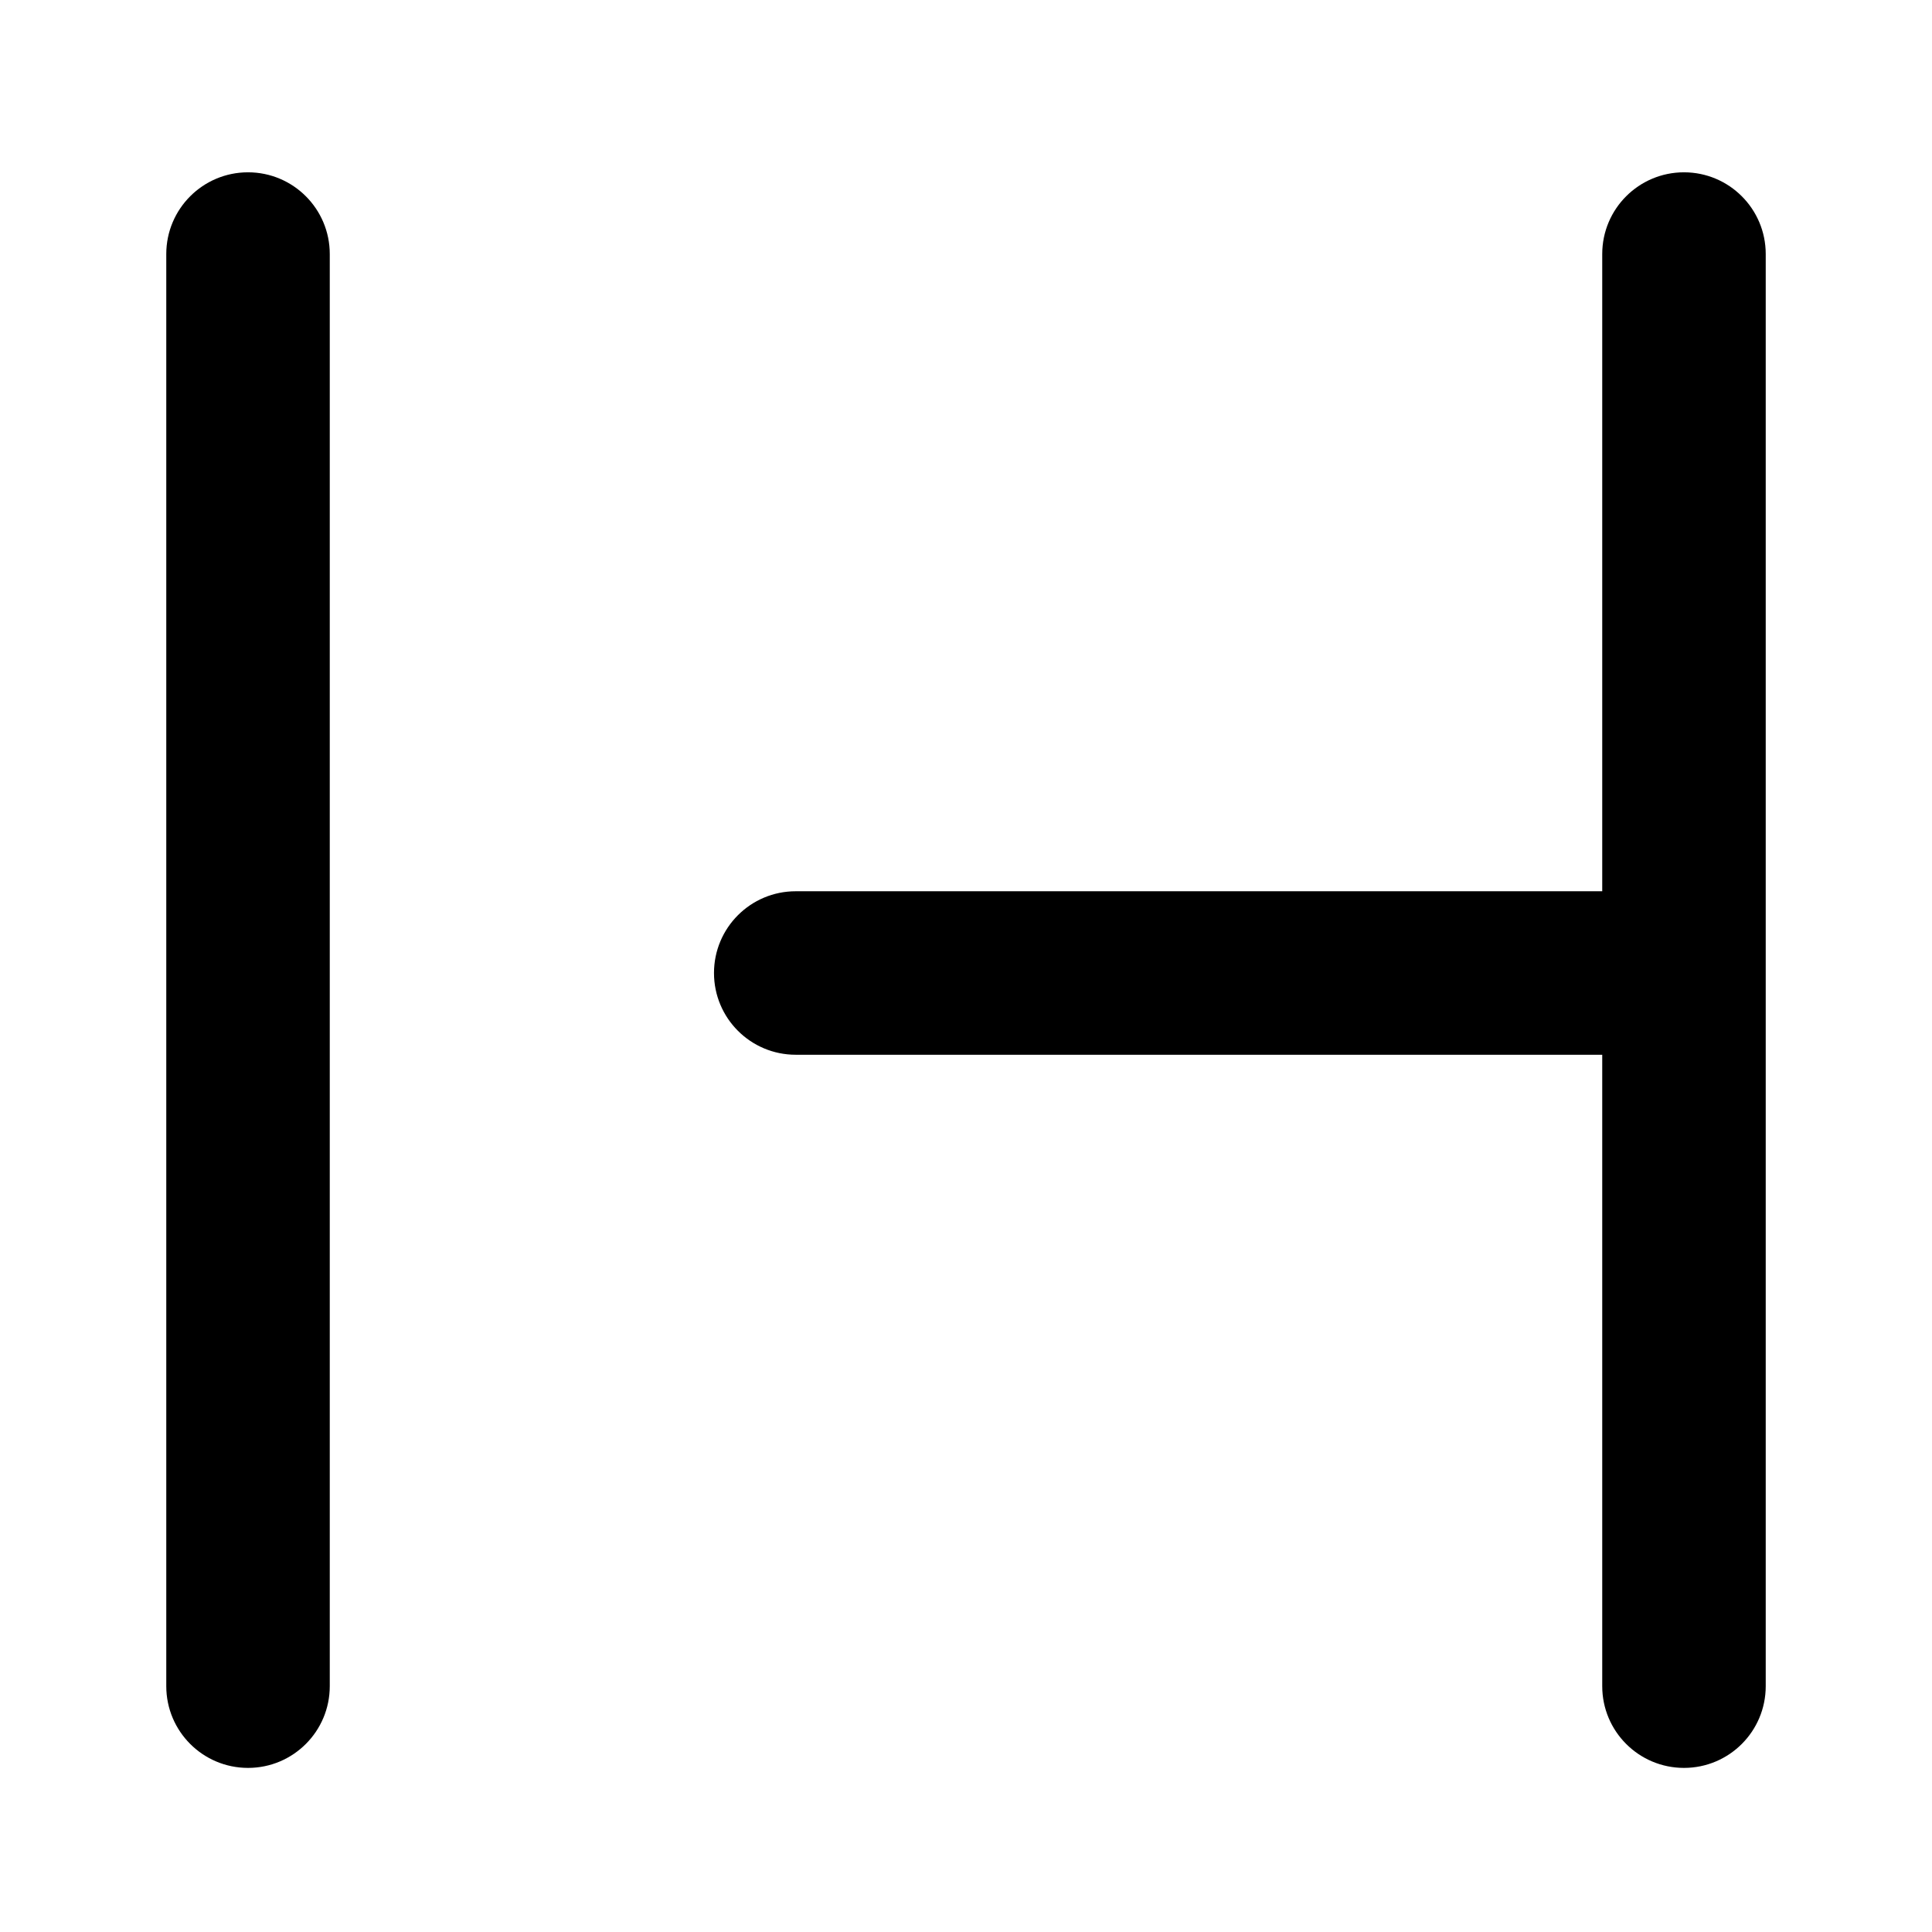 <svg width="16" height="16" viewBox="0 0 16 16" fill="none" xmlns="http://www.w3.org/2000/svg">
<mask id="mask0_102_796" style="mask-type:alpha" maskUnits="userSpaceOnUse" x="0" y="0" width="16" height="16">
<rect width="16" height="16" fill="#DCDCDC"/>
</mask>
<g mask="url(#mask0_102_796)">
<path d="M2.054 1.427C2.428 1.427 2.731 1.73 2.731 2.104V13.964C2.731 14.338 2.428 14.641 2.054 14.641C1.68 14.641 1.377 14.338 1.377 13.964L1.377 2.104C1.377 1.73 1.68 1.427 2.054 1.427Z" fill="black"/>
<path d="M13.946 1.427C14.32 1.427 14.623 1.73 14.623 2.104V13.964C14.623 14.338 14.32 14.641 13.946 14.641C13.572 14.641 13.269 14.338 13.269 13.964V8.735H6.59C6.216 8.735 5.913 8.432 5.913 8.058C5.913 7.684 6.216 7.381 6.59 7.381H13.269V2.104C13.269 1.73 13.572 1.427 13.946 1.427Z" fill="black"/>
</g>
</svg>
